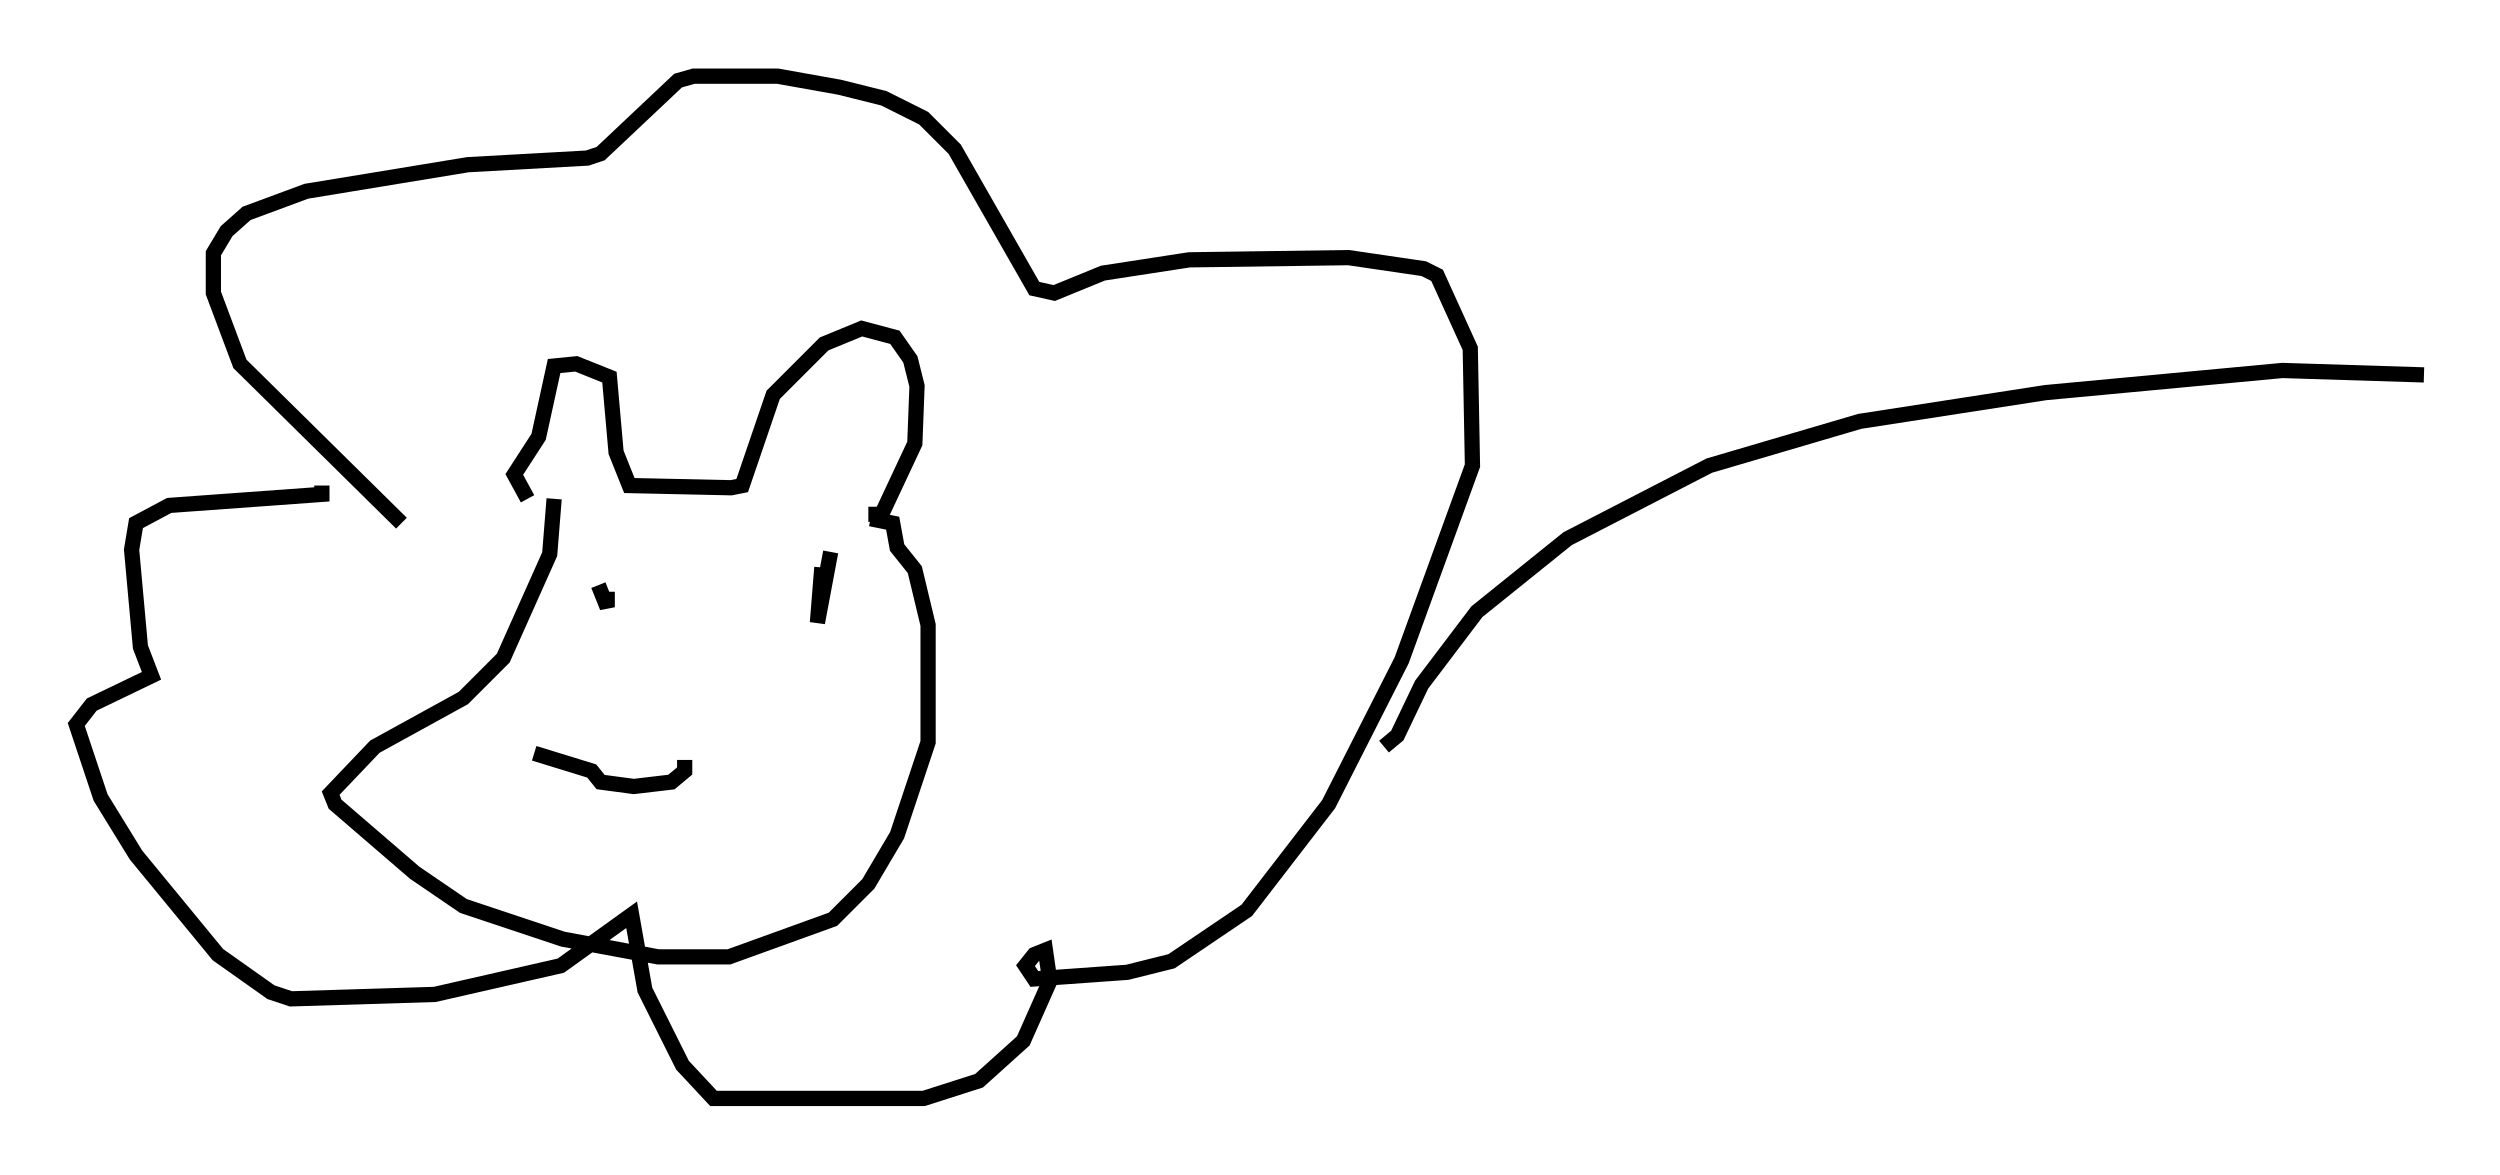 <?xml version="1.0" encoding="utf-8" ?>
<svg baseProfile="full" height="77.106" version="1.1" width="164.111" xmlns="http://www.w3.org/2000/svg" xmlns:ev="http://www.w3.org/2001/xml-events" xmlns:xlink="http://www.w3.org/1999/xlink"><defs /><rect fill="white" height="77.106" width="164.111" x="0" y="0" /><path d="M36.519, 33.76 m-1.888, -1.017 l-0.872, -1.598 1.598, -2.469 l1.017, -4.648 1.453, -0.145 l2.179, 0.872 0.436, 4.939 l0.872, 2.179 6.682, 0.145 l0.726, -0.145 2.034, -5.955 l3.341, -3.341 2.469, -1.017 l2.179, 0.581 1.017, 1.453 l0.436, 1.743 -0.145, 3.777 l-2.179, 4.648 -0.872, 0.0 m-20.626, -1.017 l-0.291, 3.631 -3.05, 6.827 l-2.615, 2.615 -5.81, 3.196 l-2.905, 3.05 0.291, 0.726 l5.229, 4.503 3.196, 2.179 l6.536, 2.179 6.246, 1.162 l4.648, 0.0 6.827, -2.469 l2.324, -2.324 1.888, -3.196 l2.034, -6.101 0.0, -7.698 l-0.872, -3.631 -1.162, -1.453 l-0.291, -1.598 -1.453, -0.291 m-19.464, 4.067 l0.0, 0.0 m1.598, 0.291 l0.581, 1.453 0.0, -1.017 m14.089, -1.598 l-0.291, 3.631 0.872, -4.648 m-19.464, 13.218 l3.777, 1.162 0.581, 0.726 l2.179, 0.291 2.469, -0.291 l0.872, -0.726 0.0, -0.726 m-18.592, -15.542 l-10.603, -10.458 -1.743, -4.648 l0.0, -2.615 0.872, -1.453 l1.307, -1.162 3.922, -1.453 l10.603, -1.743 7.844, -0.436 l0.872, -0.291 5.084, -4.793 l1.017, -0.291 5.52, 0.0 l4.067, 0.726 2.905, 0.726 l2.615, 1.307 2.034, 2.034 l5.229, 9.151 1.307, 0.291 l3.196, -1.307 5.665, -0.872 l10.458, -0.145 4.939, 0.726 l0.872, 0.436 2.179, 4.793 l0.145, 7.698 -4.648, 12.782 l-4.793, 9.441 -5.374, 6.972 l-4.939, 3.341 -2.905, 0.726 l-6.101, 0.436 -0.581, -0.872 l0.581, -0.726 0.726, -0.291 l0.291, 2.034 -1.743, 3.922 l-2.905, 2.615 -3.631, 1.162 l-13.799, 0.0 -2.034, -2.179 l-2.469, -4.939 -0.872, -4.939 l-4.648, 3.341 -8.279, 1.888 l-9.441, 0.291 -1.307, -0.436 l-3.486, -2.469 -5.374, -6.536 l-2.324, -3.777 -1.598, -4.793 l1.017, -1.307 3.922, -1.888 l-0.726, -1.888 -0.581, -6.391 l0.291, -1.743 2.179, -1.162 l10.022, -0.726 0.0, -0.581 m69.721, 17.14 l0.872, -0.726 1.598, -3.341 l3.631, -4.793 5.955, -4.793 l9.296, -4.793 9.877, -2.905 l12.201, -1.888 15.542, -1.453 l9.296, 0.291 " fill="none" stroke="black" stroke-width="1" /></svg>